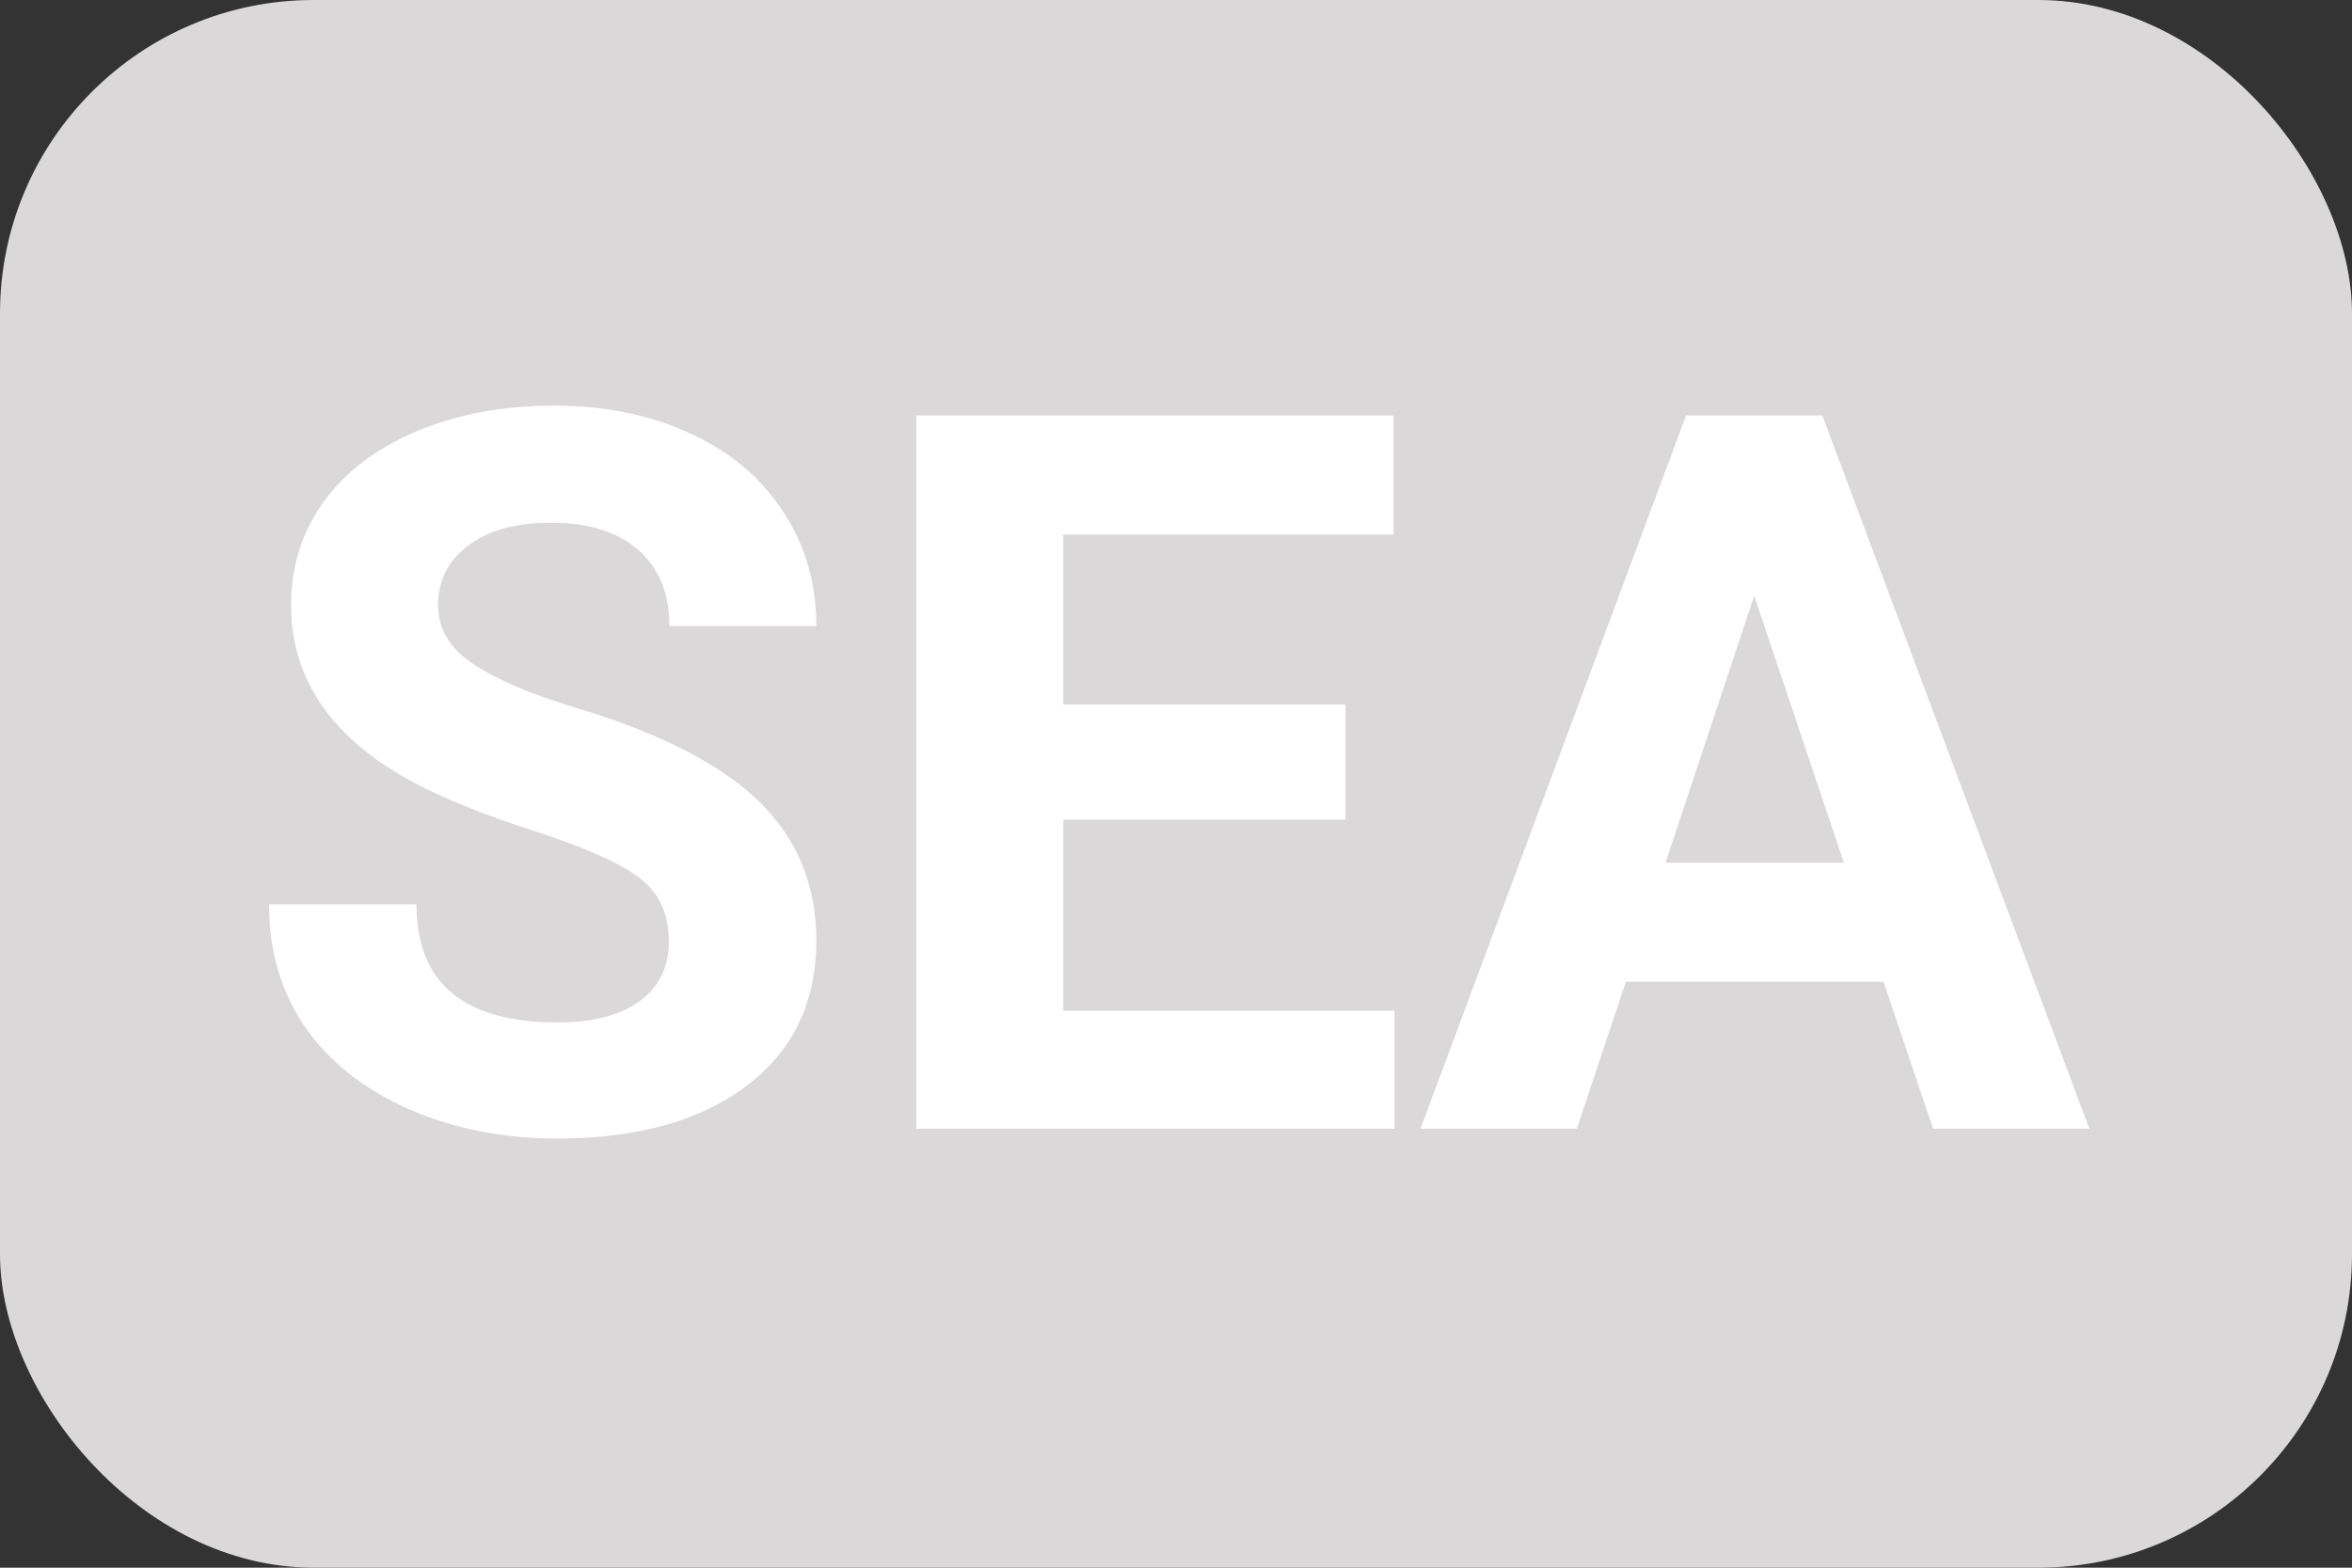 <svg width="150" height="100" viewBox="0 0 150 100" fill="none" xmlns="http://www.w3.org/2000/svg">
<rect x="0" y="0" width="150" height="100" fill="#333333" stroke="none"/>
<rect width="150" height="100" rx="20" fill="#DAD8D8"/>
<path d="M42.656 60.062C42.656 58.292 42.031 56.938 40.781 56C39.531 55.042 37.281 54.042 34.031 53C30.781 51.938 28.208 50.896 26.312 49.875C21.146 47.083 18.562 43.323 18.562 38.594C18.562 36.135 19.25 33.948 20.625 32.031C22.021 30.094 24.01 28.583 26.594 27.5C29.198 26.417 32.115 25.875 35.344 25.875C38.594 25.875 41.49 26.469 44.031 27.656C46.573 28.823 48.542 30.479 49.938 32.625C51.354 34.771 52.062 37.208 52.062 39.938H42.688C42.688 37.854 42.031 36.24 40.719 35.094C39.406 33.927 37.562 33.344 35.188 33.344C32.896 33.344 31.115 33.833 29.844 34.812C28.573 35.771 27.938 37.042 27.938 38.625C27.938 40.104 28.677 41.344 30.156 42.344C31.656 43.344 33.854 44.281 36.75 45.156C42.083 46.76 45.969 48.75 48.406 51.125C50.844 53.5 52.062 56.458 52.062 60C52.062 63.938 50.573 67.031 47.594 69.281C44.615 71.51 40.604 72.625 35.562 72.625C32.062 72.625 28.875 71.99 26 70.719C23.125 69.427 20.927 67.667 19.406 65.438C17.906 63.208 17.156 60.625 17.156 57.688H26.562C26.562 62.708 29.562 65.219 35.562 65.219C37.792 65.219 39.531 64.771 40.781 63.875C42.031 62.958 42.656 61.688 42.656 60.062ZM85.812 52.281H67.812V64.469H88.938V72H58.438V26.5H88.875V34.094H67.812V44.938H85.812V52.281ZM120.125 62.625H103.688L100.562 72H90.594L107.531 26.5H116.219L133.25 72H123.281L120.125 62.625ZM106.219 55.031H117.594L111.875 38L106.219 55.031Z" fill="white"/>
</svg>

